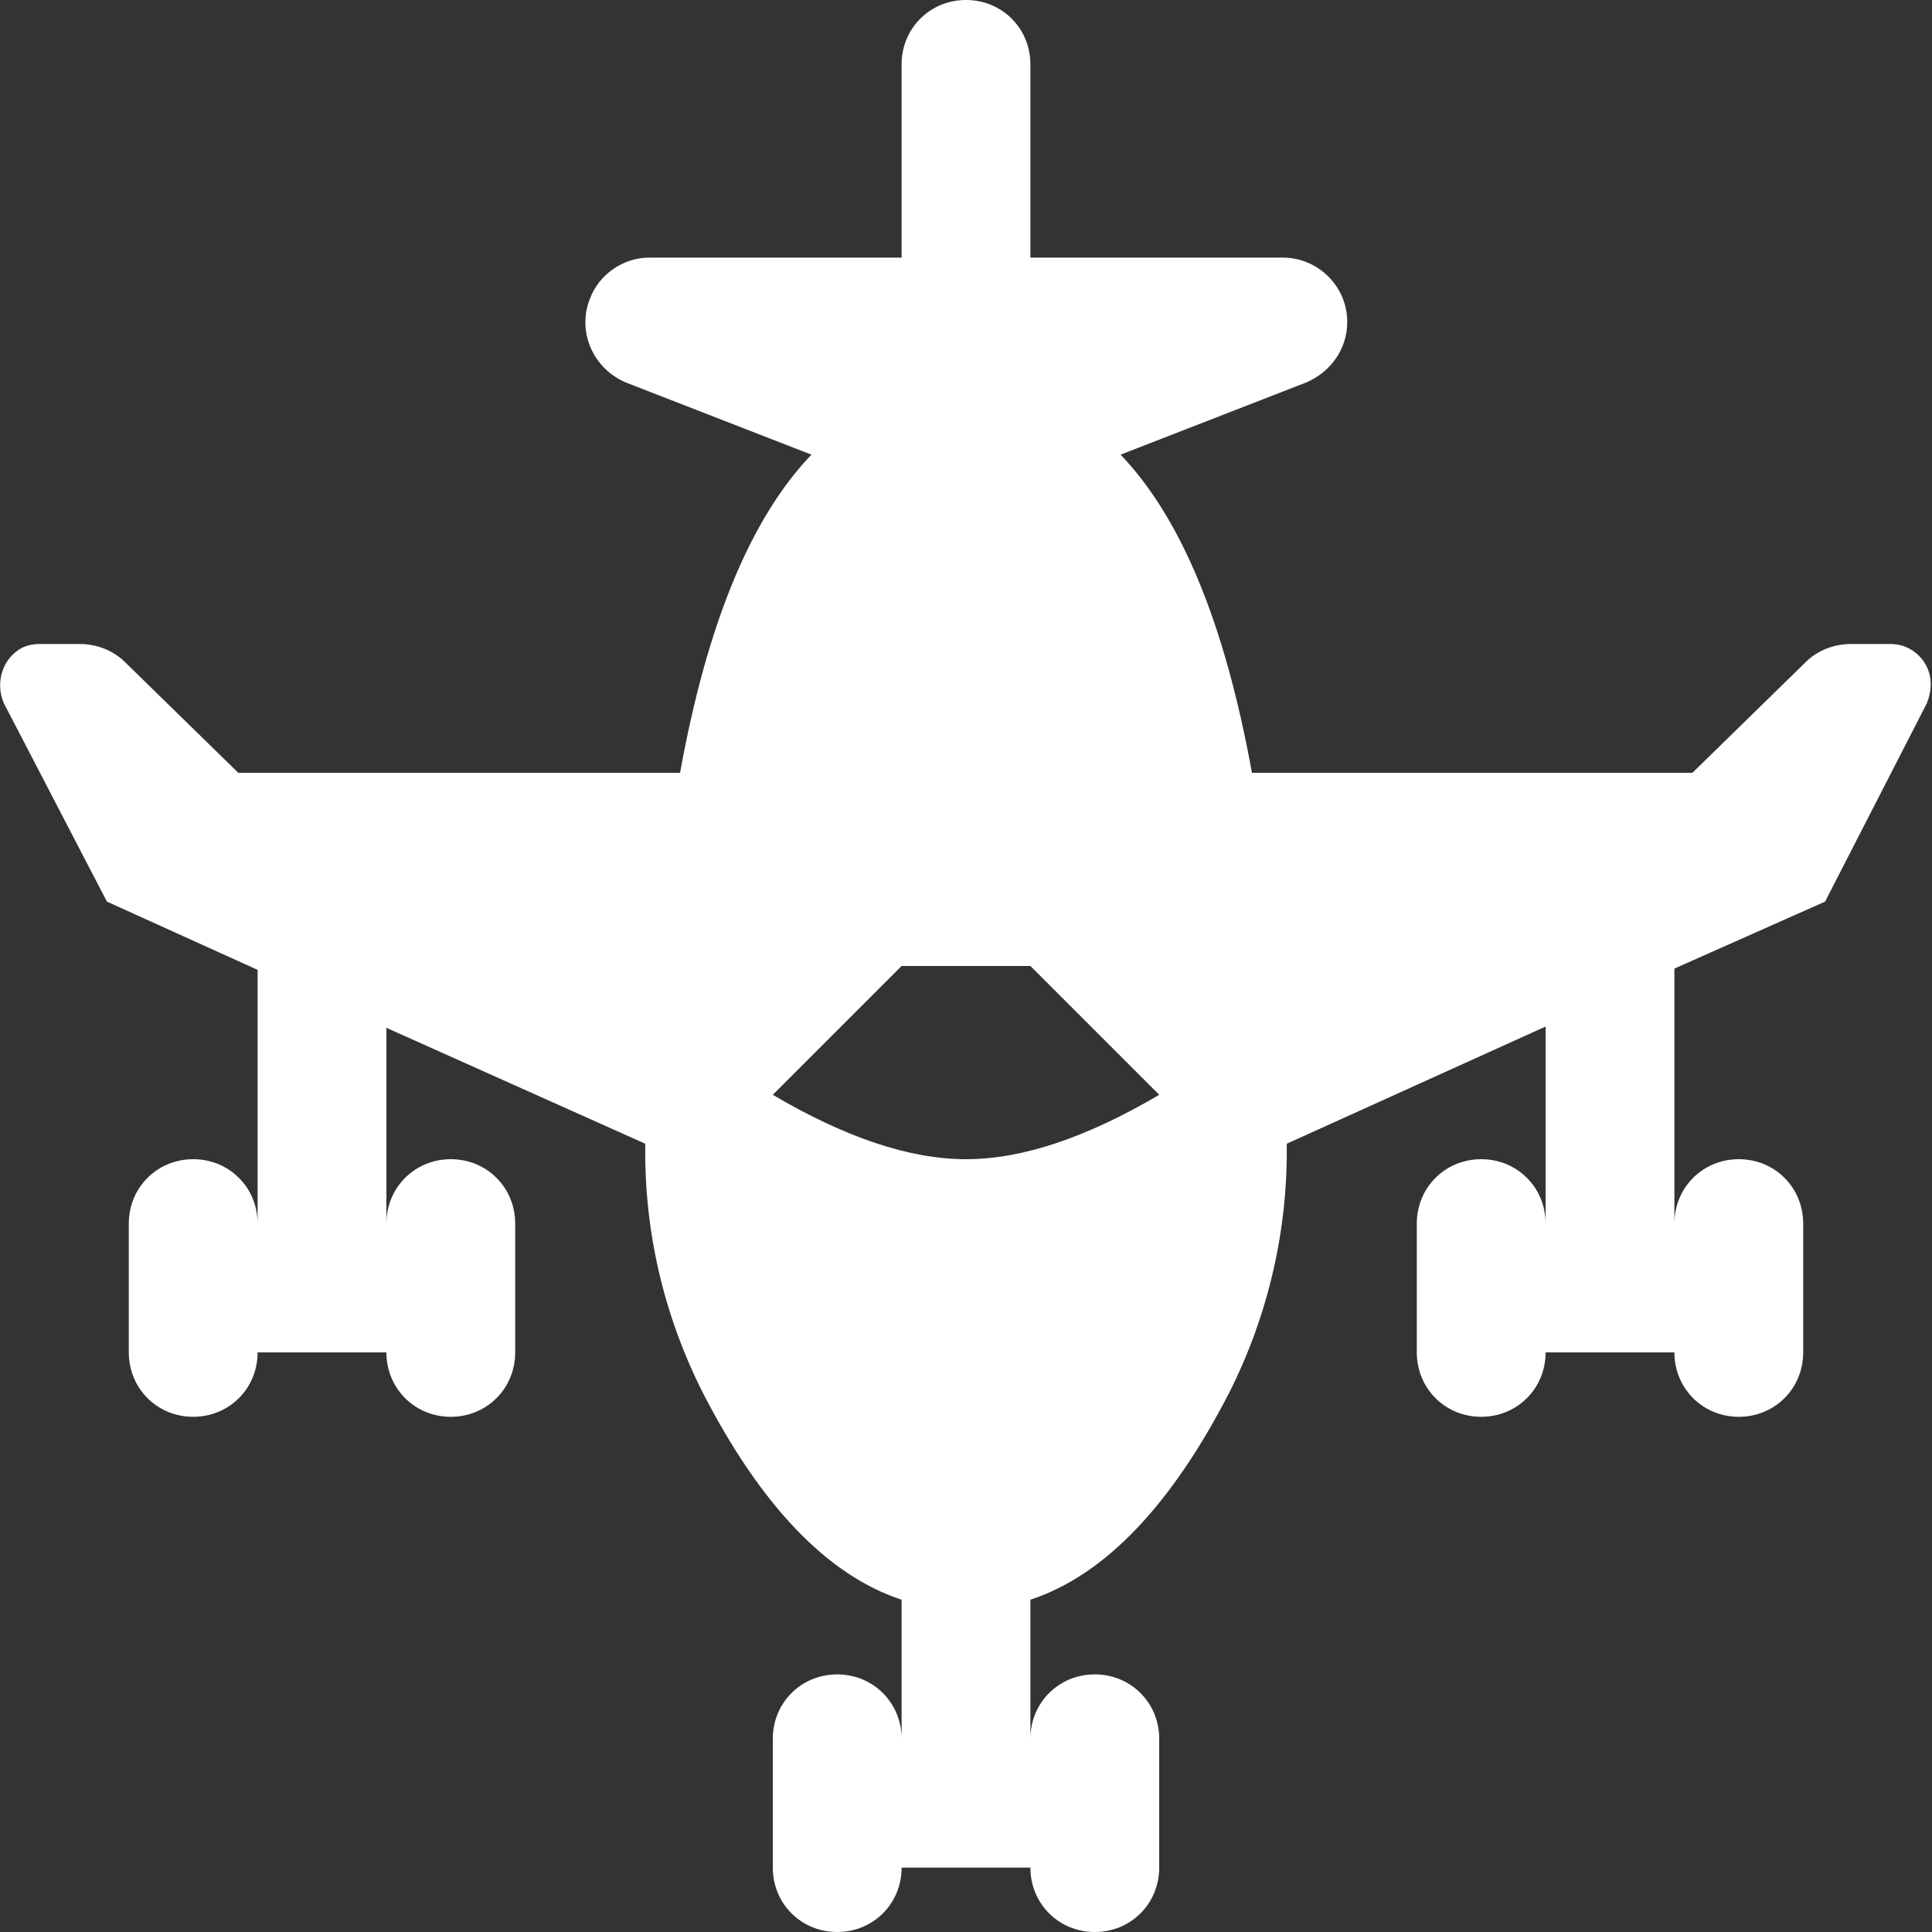 <svg version="1.1" xmlns="http://www.w3.org/2000/svg" xlink="http://www.w3.org/1999/xlink" x="0px" y="0px" width="15px" height="15px" viewBox="0 0 15 15" style="enable-background:new 0 0 15 15;" space="preserve">
    <rect x="0" y="0" width="15" height="15" fill="#333333" stroke="none"/>
    <path d="M9.99,8.88C10,9.54,9.85,10.2,9.55,10.8C9.1,11.68,8.58,12.23,8,12.42L8,13.5C8,13.22,8.22,13,8.5,13C8.78,13,9,13.22,9,13.5L9,14.5C9,14.78,8.78,15,8.5,15C8.22,15,8,14.78,8,14.5L7,14.5C7,14.78,6.78,15,6.5,15C6.22,15,6,14.78,6,14.5L6,13.5C6,13.22,6.22,13,6.5,13C6.78,13,7,13.22,7,13.5L7,12.42C6.42,12.23,5.9,11.68,5.45,10.8C5.15,10.2,5,9.55,5.01,8.88L3,7.98L3,9.5C3,9.22,3.22,9,3.5,9C3.78,9,4,9.22,4,9.5L4,10.5C4,10.78,3.78,11,3.5,11C3.22,11,3,10.78,3,10.5L2,10.5C2,10.78,1.78,11,1.5,11C1.22,11,1,10.78,1,10.5L1,9.5C1,9.22,1.22,9,1.5,9C1.78,9,2,9.22,2,9.5L2,7.53L0.83,7L0.03,5.46C-0.04,5.3,0.02,5.11,0.17,5.03C0.21,5.01,0.26,5,0.31,5L0.62,5C0.75,5,0.88,5.05,0.97,5.14L1.85,6L5.28,6C5.49,4.84,5.83,4.02,6.3,3.53L4.86,2.97C4.6,2.86,4.48,2.57,4.58,2.32C4.65,2.13,4.84,2,5.04,2L7,2L7,0.5C7,0.22,7.22,0,7.5,0C7.78,0,8,0.22,8,0.5L8,2L9.96,2C10.23,2,10.46,2.22,10.46,2.5C10.46,2.71,10.33,2.89,10.14,2.97L8.7,3.53C9.17,4.02,9.51,4.84,9.72,6L13.14,6L14.02,5.14C14.11,5.05,14.24,5,14.37,5L14.68,5C14.85,5,14.99,5.14,14.99,5.31C14.99,5.36,14.98,5.41,14.96,5.46L14.17,7L13,7.52L13,9.5C13,9.22,13.22,9,13.5,9C13.78,9,14,9.22,14,9.5L14,10.5C14,10.78,13.78,11,13.5,11C13.22,11,13,10.78,13,10.5L12,10.5C12,10.78,11.78,11,11.5,11C11.22,11,11,10.78,11,10.5L11,9.5C11,9.22,11.22,9,11.5,9C11.78,9,12,9.22,12,9.5L12,7.97L9.99,8.88ZM7,7.5L6,8.5C6.56,8.83,7.06,9,7.5,9C7.94,9,8.44,8.83,9,8.5L8,7.5L7,7.5Z" fill="#FFFFFF"/>
    </svg>